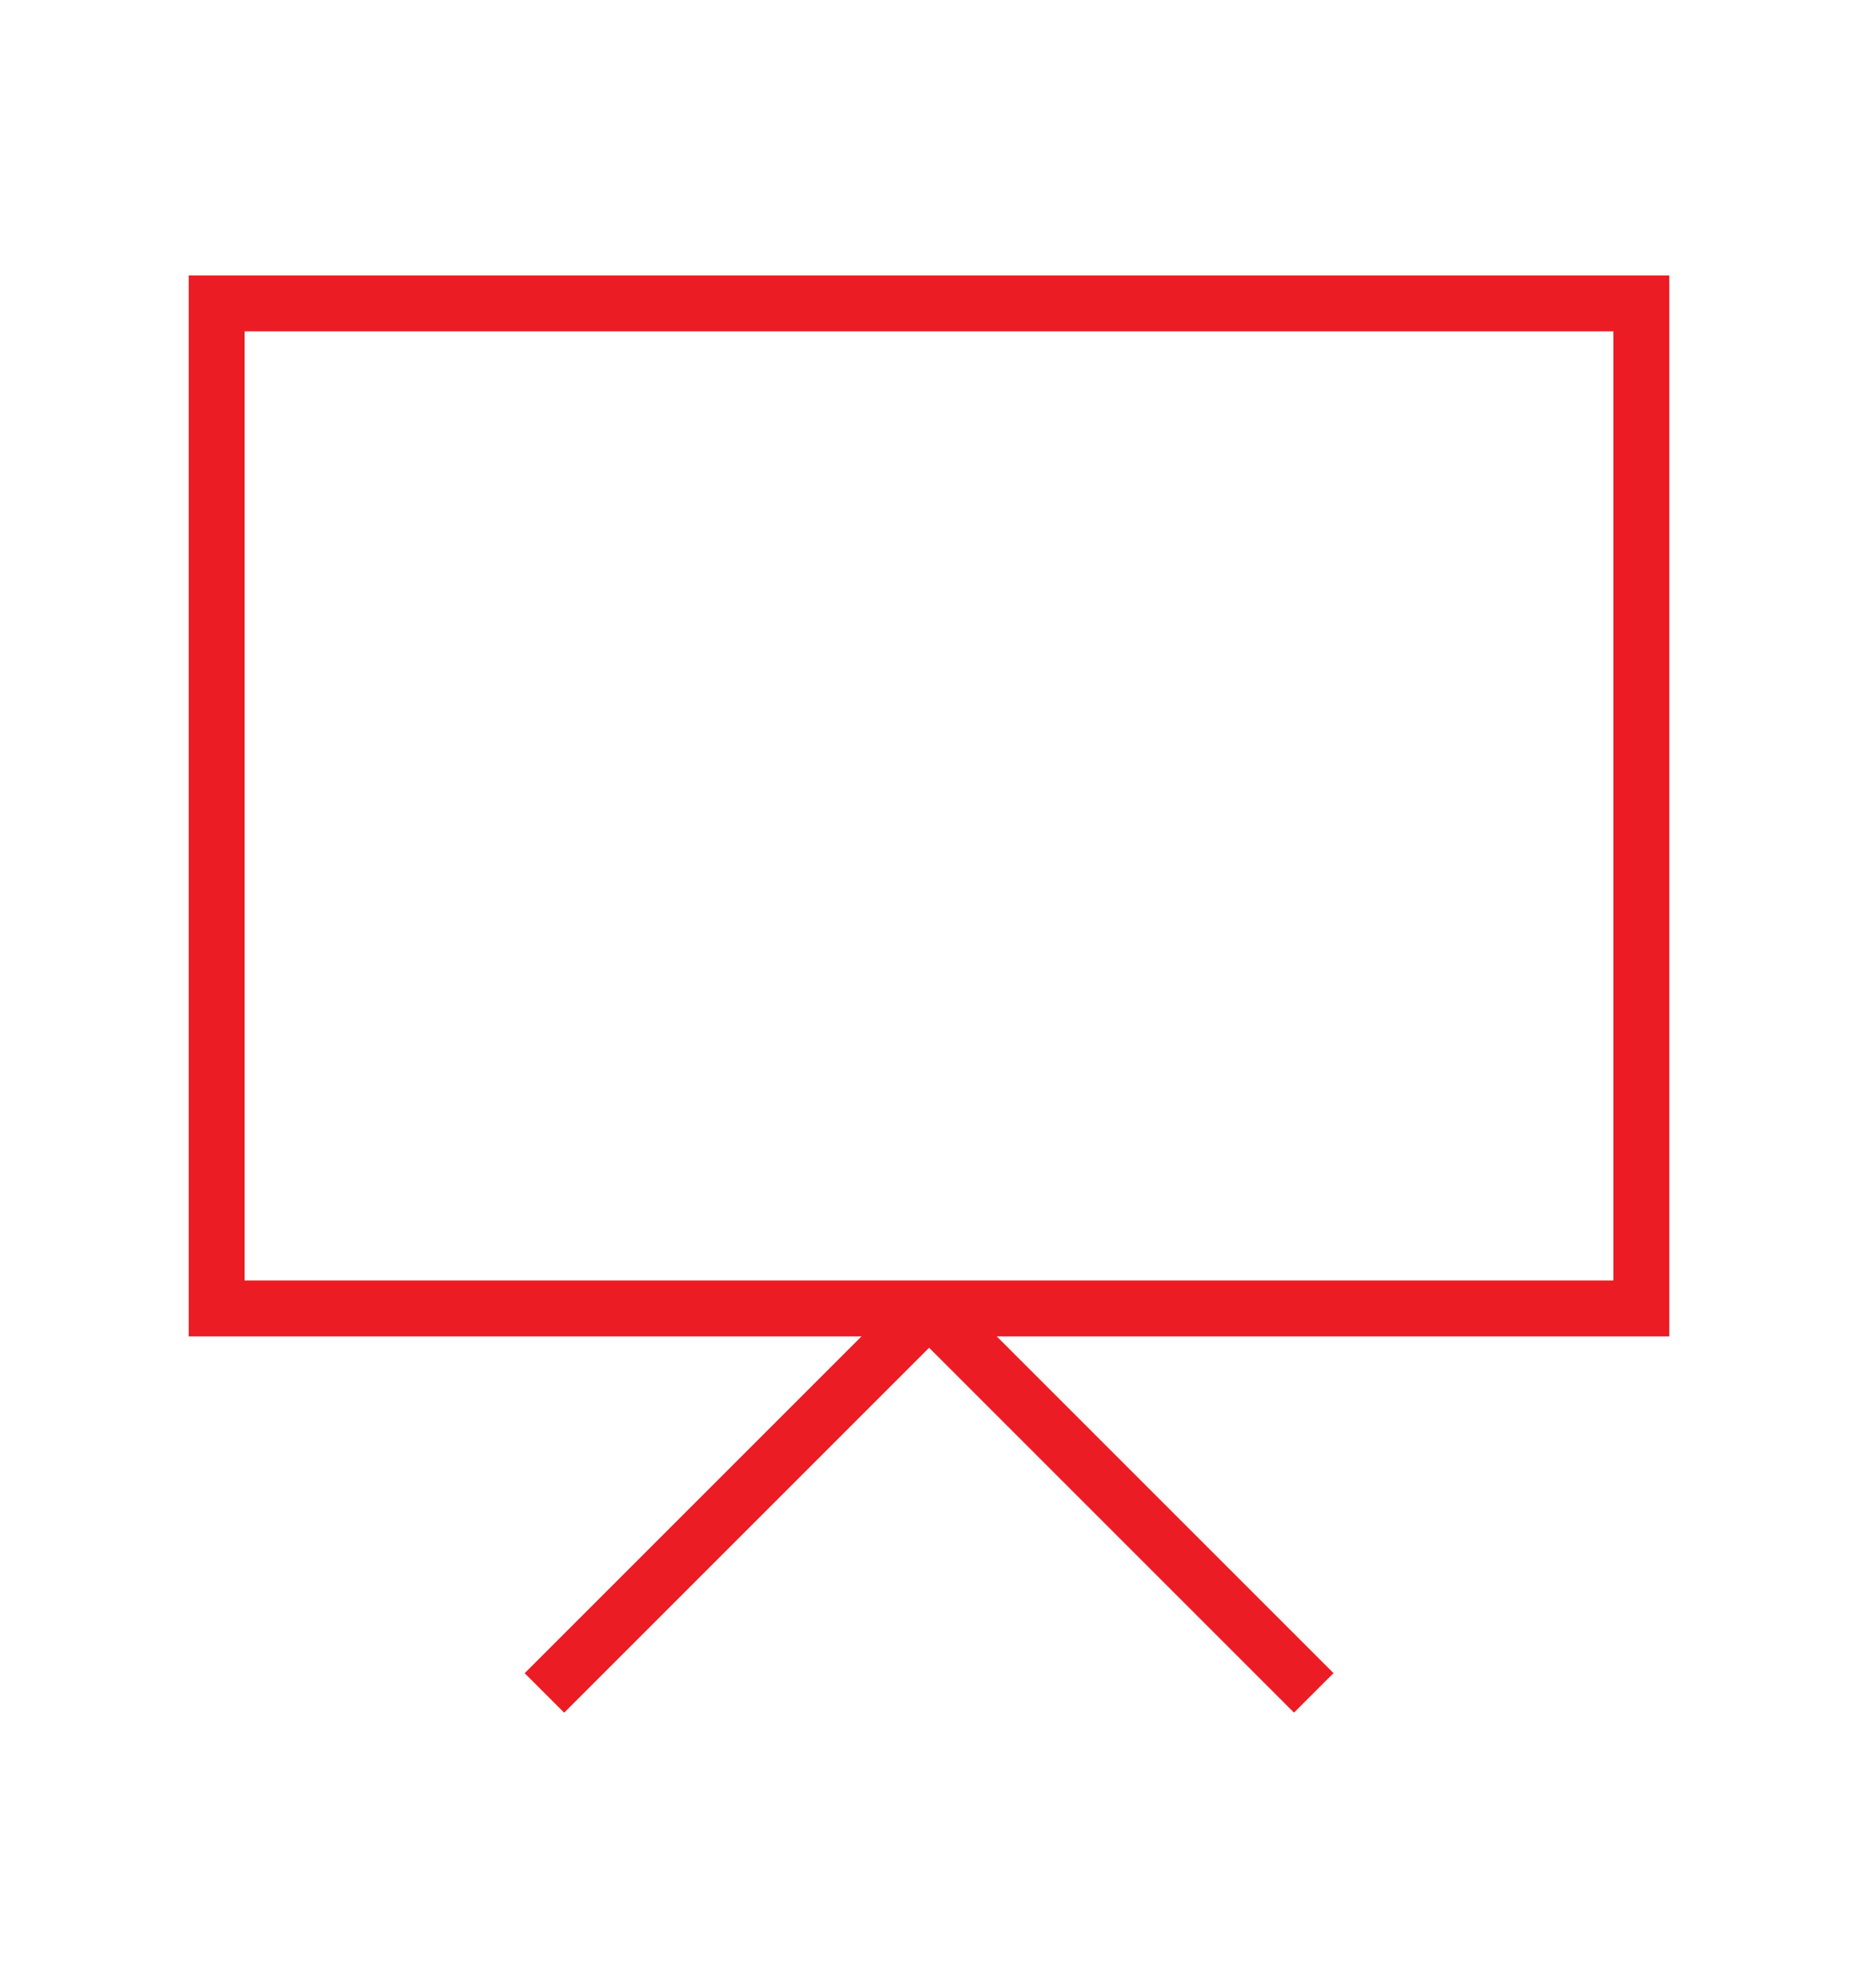 <?xml version="1.0" encoding="utf-8"?>
<!-- Generator: Adobe Illustrator 16.0.0, SVG Export Plug-In . SVG Version: 6.00 Build 0)  -->
<!DOCTYPE svg PUBLIC "-//W3C//DTD SVG 1.1//EN" "http://www.w3.org/Graphics/SVG/1.1/DTD/svg11.dtd">
<svg version="1.1" id="Layer_1" xmlns="http://www.w3.org/2000/svg" xmlns:xlink="http://www.w3.org/1999/xlink" x="0px" y="0px"
	 width="33.25px" height="35.584px" viewBox="0 0 33.25 35.584" enable-background="new 0 0 33.25 35.584" xml:space="preserve">
<g>
	<g>
		<g>
			<path fill="#EC1C24" d="M29.872,23.917H3.378V4.929h26.494V23.917z M4.378,22.917h24.494V5.929H4.378V22.917z"/>
		</g>
		<g>
			
				<rect x="15.199" y="26.359" transform="matrix(0.707 0.707 -0.707 0.707 24.87 -6.323)" fill="#EC1C24" width="9.737" height="1"/>
		</g>
	</g>
	<g>
		
			<rect x="12.683" y="21.991" transform="matrix(0.707 0.707 -0.707 0.707 22.854 -1.455)" fill="#EC1C24" width="1" height="9.737"/>
	</g>
</g>
</svg>
